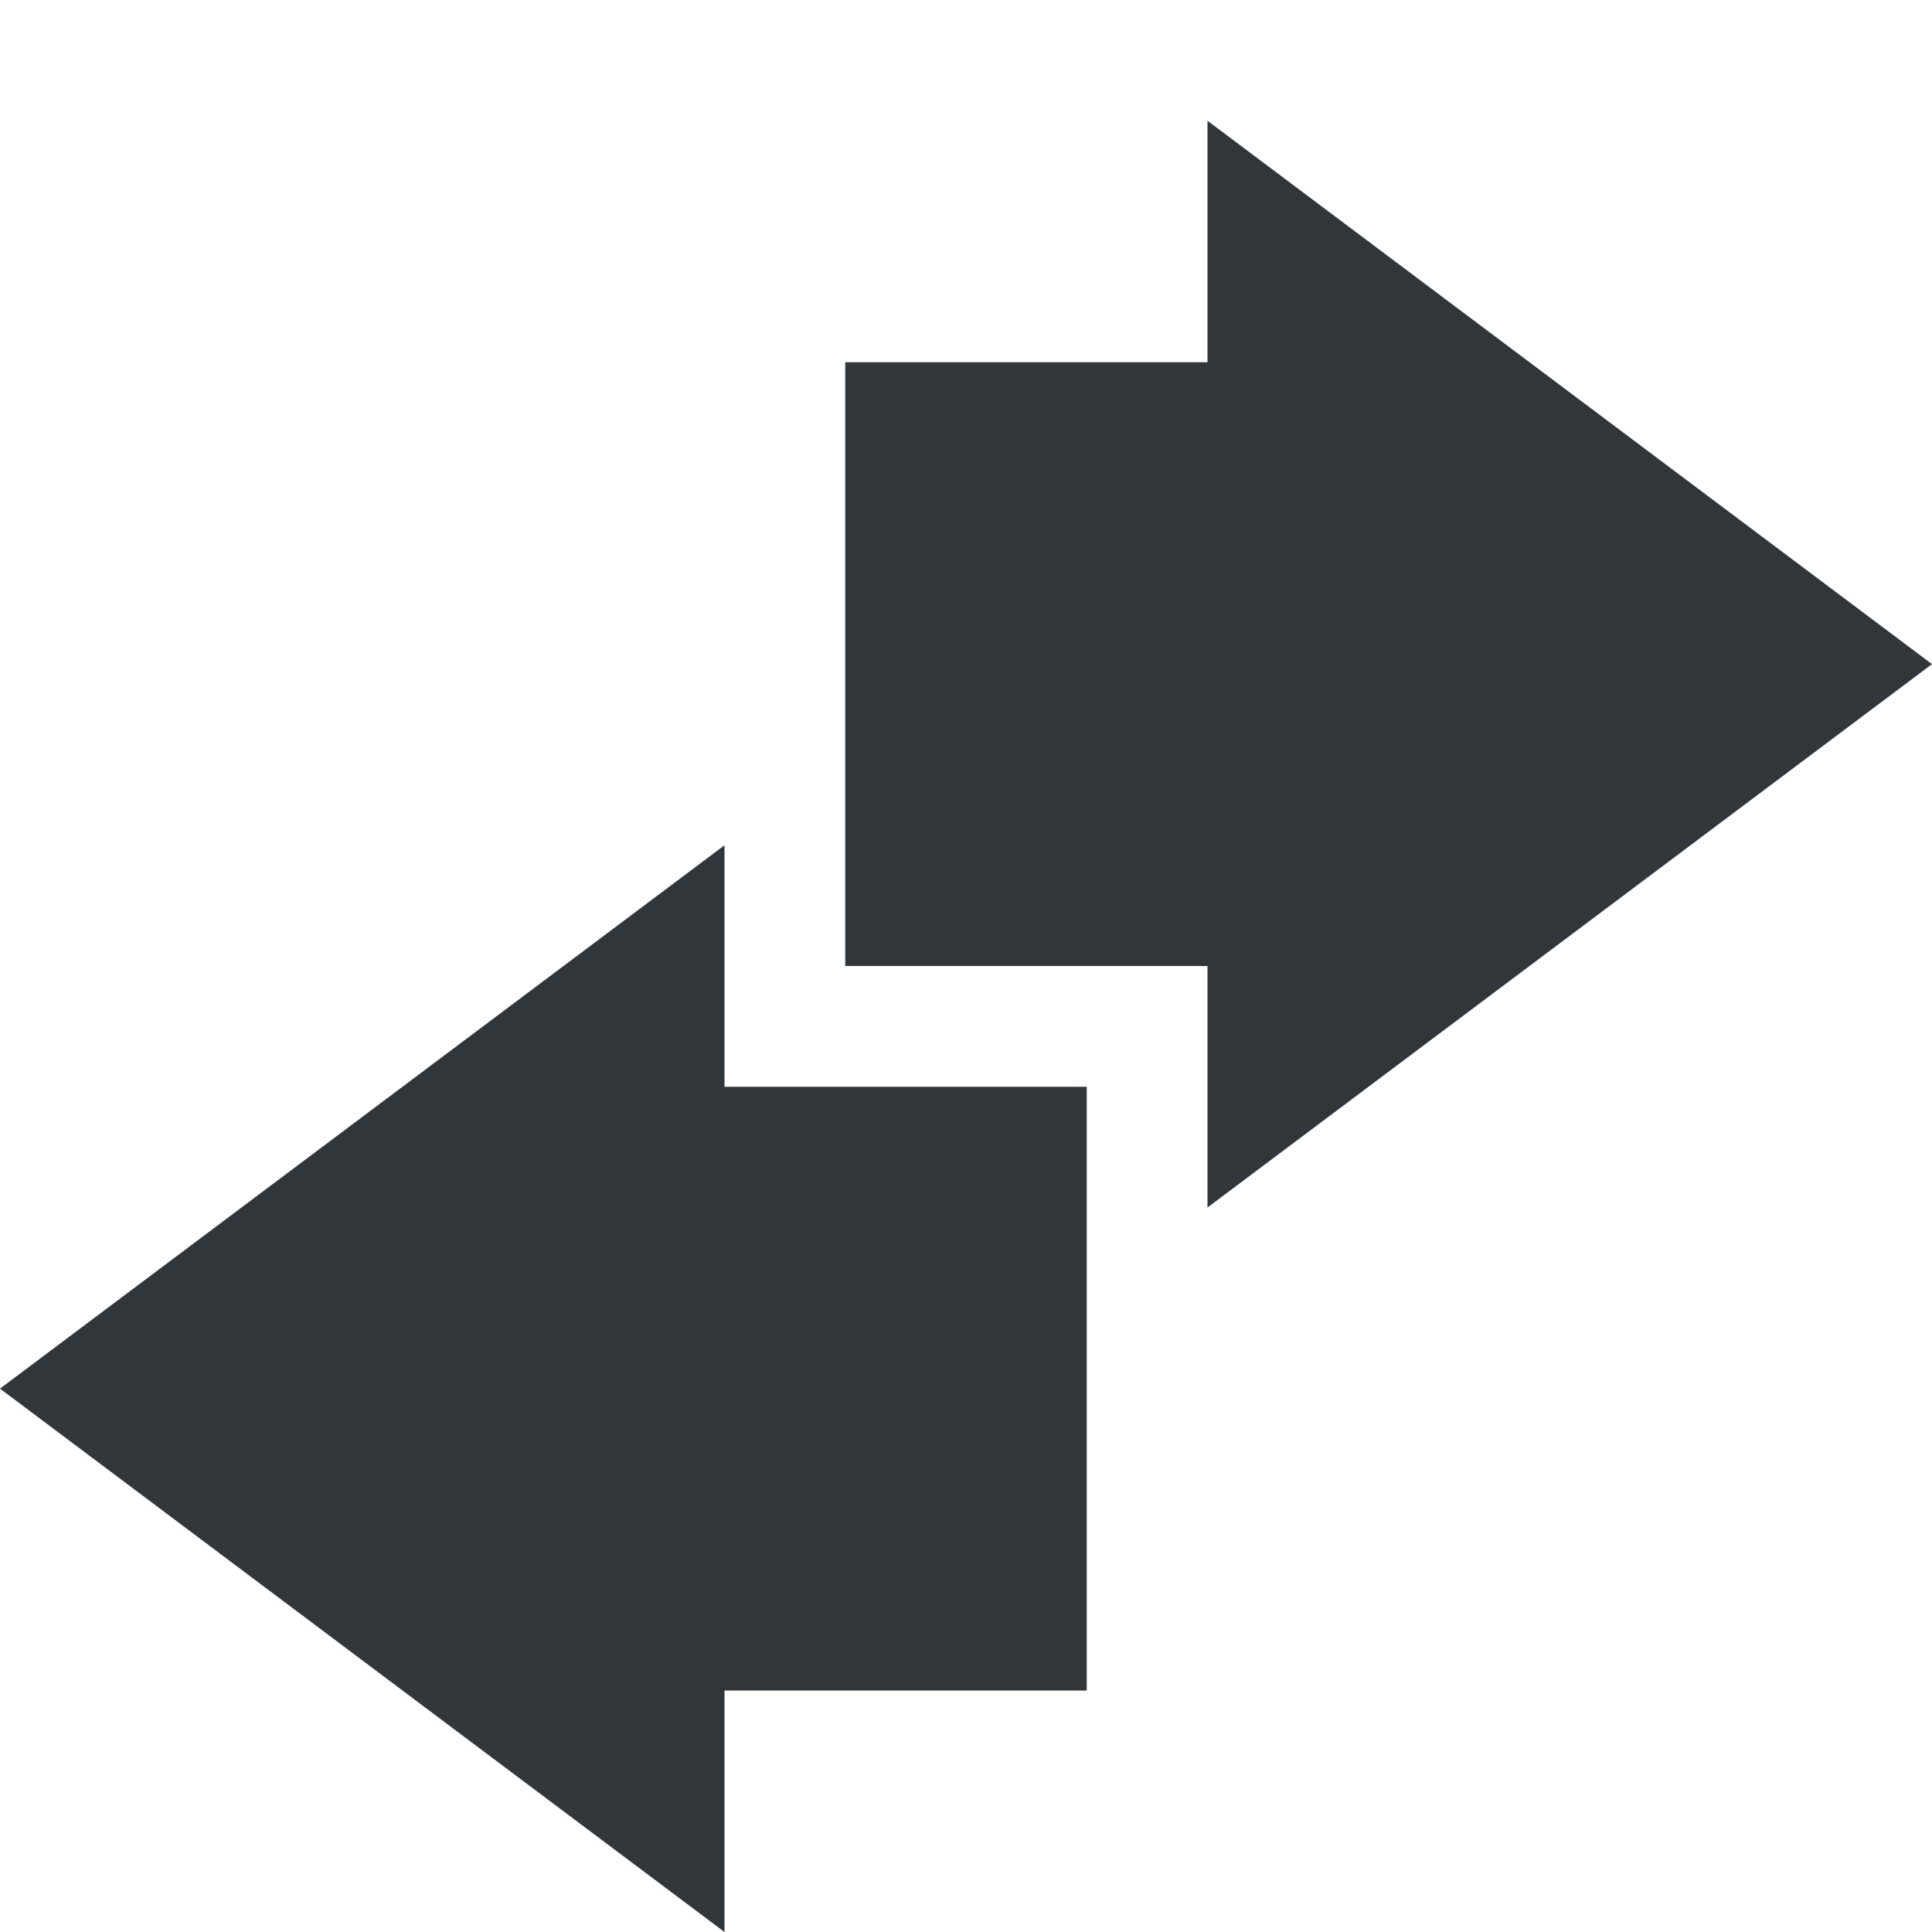 <svg height="16" width="16" xmlns="http://www.w3.org/2000/svg"><path d="m6 7-6 4.5 6 4.5s0-1.33 0-2h3v-2.19-.81-2h-3z" fill="#31363b"/><path d="m10 10 6-4.5-6-4.5v2h-3v2.19.81 2h3z" fill="#31363b"/></svg>